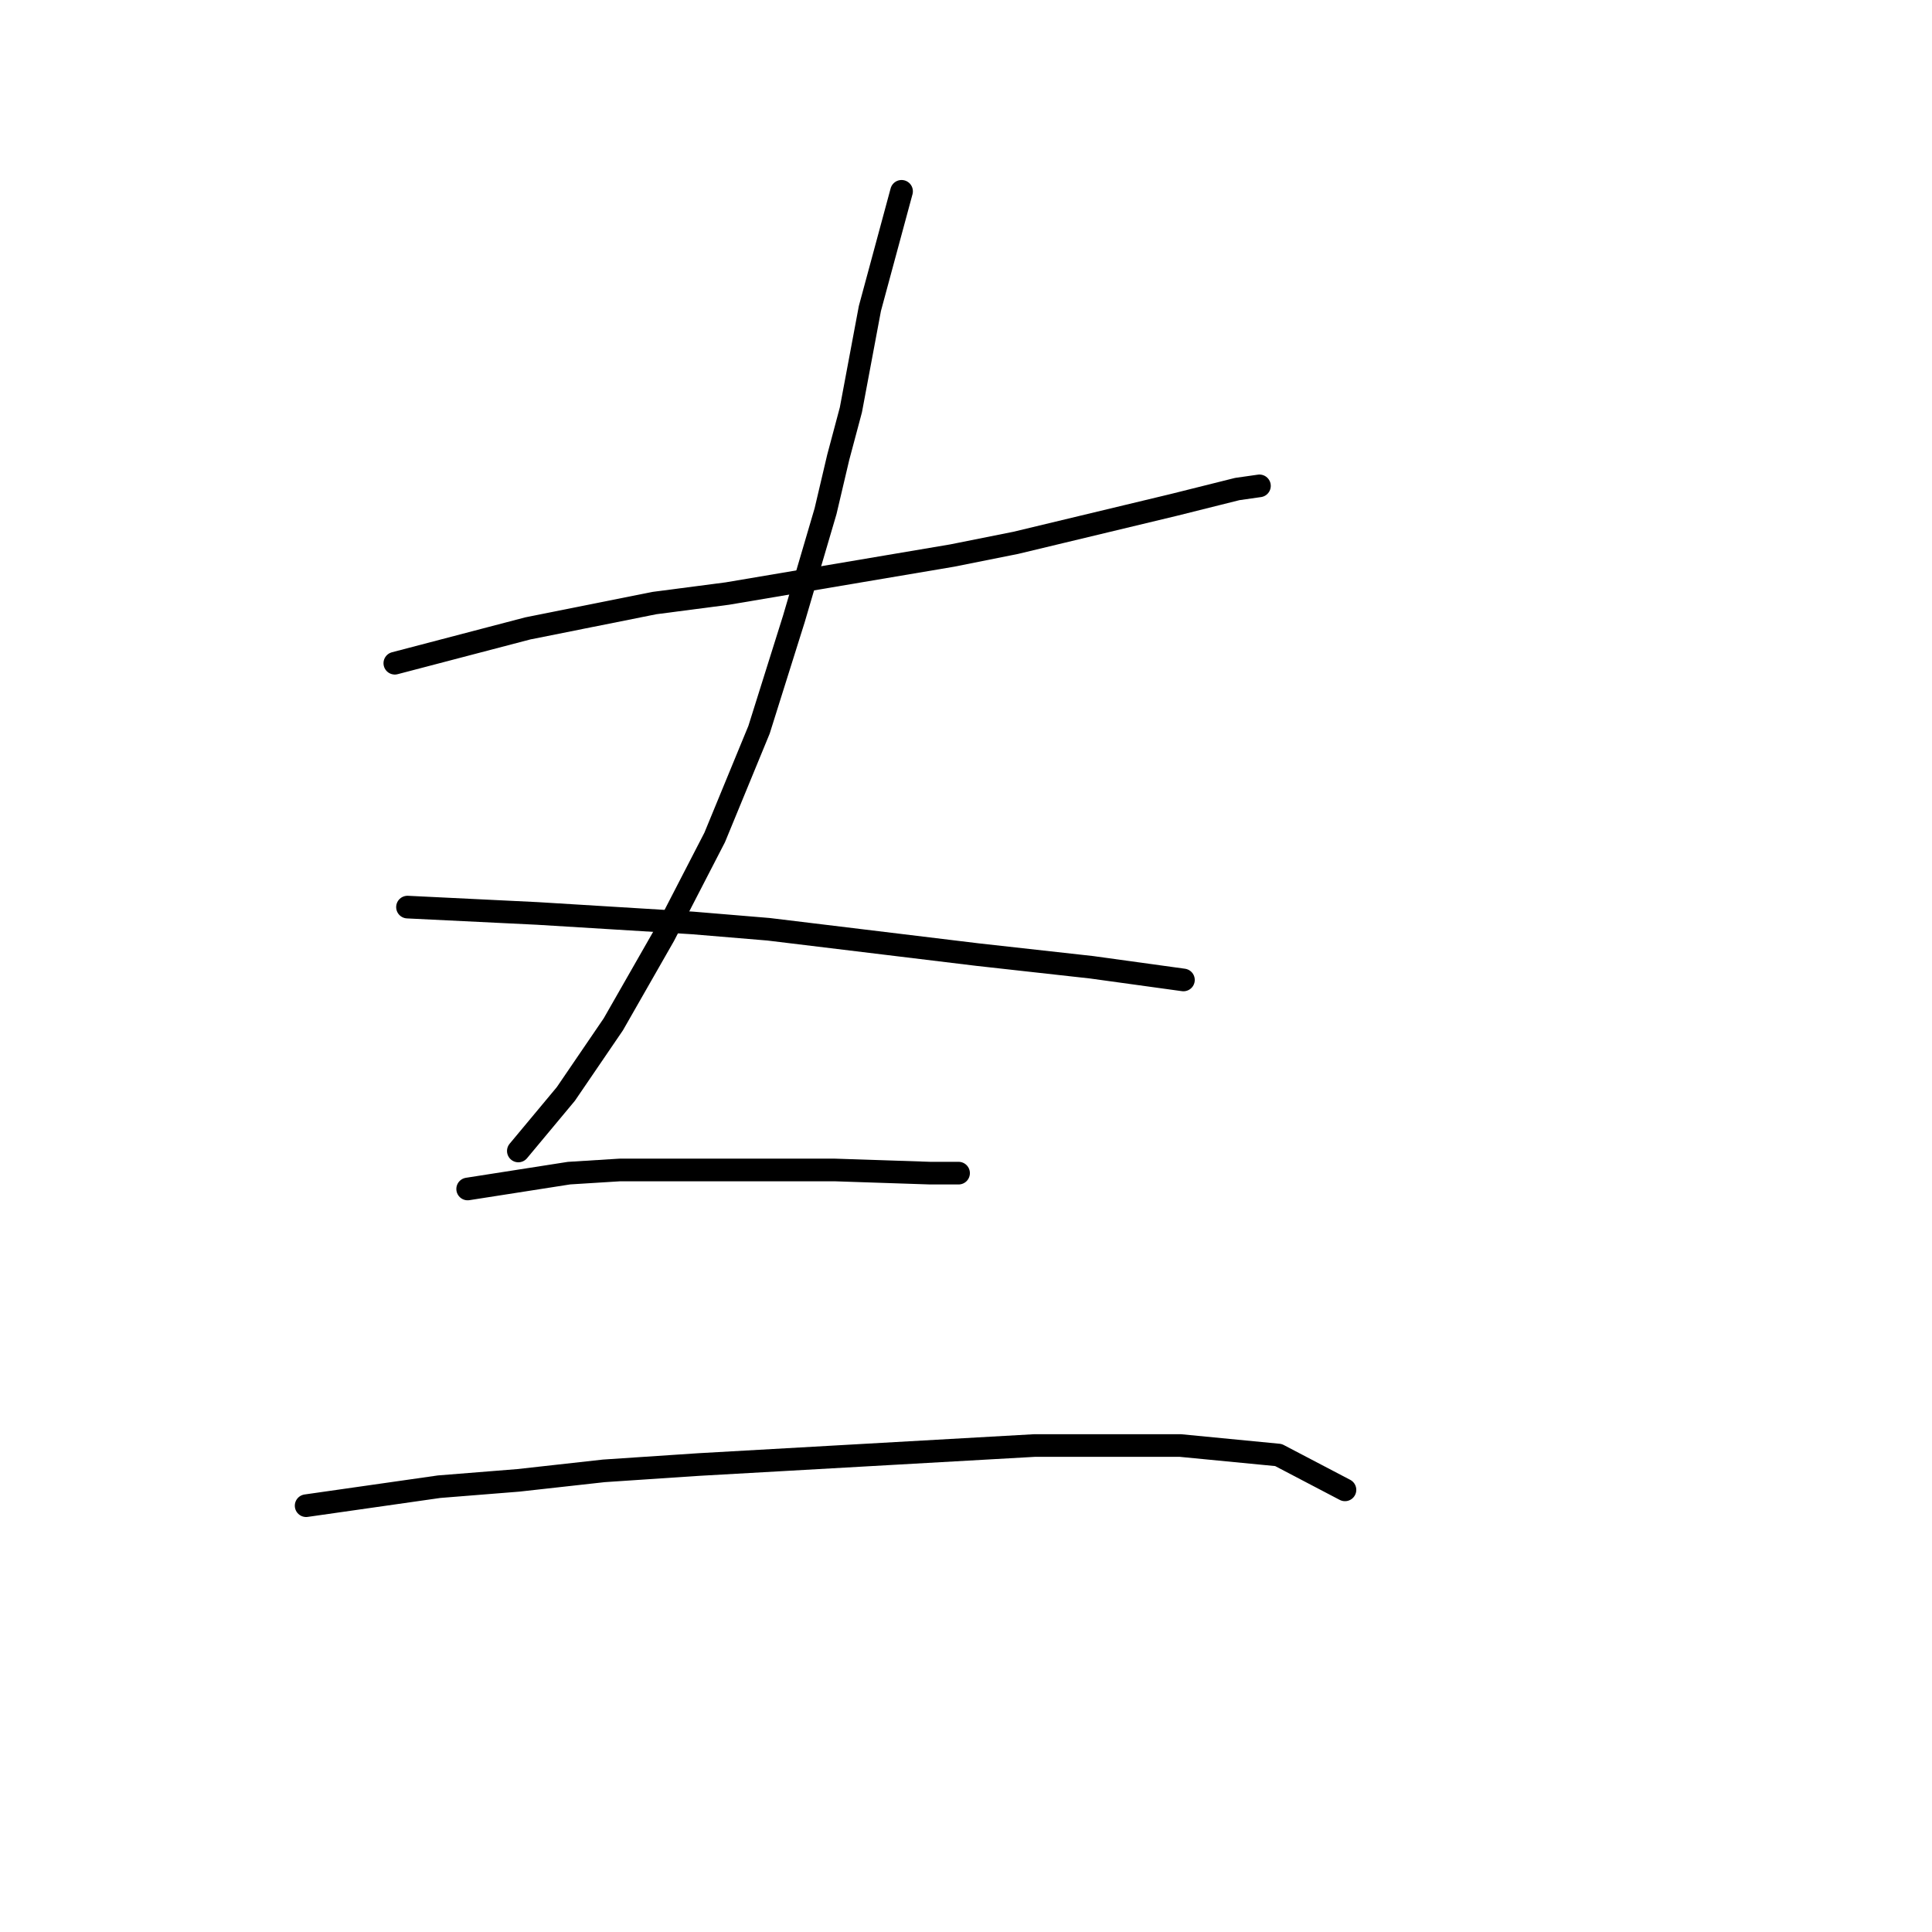 <?xml version="1.0" standalone="no"?>
    <svg width="256" height="256" xmlns="http://www.w3.org/2000/svg" version="1.1">
    <polyline stroke="black" stroke-width="3" stroke-linecap="round" fill="transparent" stroke-linejoin="round" points="52.315 87.881 69.941 83.265 78.334 81.586 86.728 79.907 96.38 78.648 126.176 73.612 134.57 71.934 155.553 66.898 163.946 64.799 166.884 64.38 166.884 64.38 " />
        <polyline stroke="black" stroke-width="3" stroke-linecap="round" fill="transparent" stroke-linejoin="round" points="119.462 25.351 115.265 40.878 112.747 54.308 111.068 60.603 109.39 67.737 105.193 82.006 100.577 96.694 94.701 110.963 87.987 123.972 81.272 135.723 74.977 144.956 68.682 152.51 68.682 152.51 " />
        <polyline stroke="black" stroke-width="3" stroke-linecap="round" fill="transparent" stroke-linejoin="round" points="53.994 120.195 71.2 121.035 91.764 122.294 101.836 123.133 129.534 126.49 144.642 128.169 156.812 129.848 156.812 129.848 " />
        <polyline stroke="black" stroke-width="3" stroke-linecap="round" fill="transparent" stroke-linejoin="round" points="61.967 157.546 75.397 155.447 82.111 155.028 103.934 155.028 110.649 155.028 123.239 155.447 127.016 155.447 127.016 155.447 " />
        <polyline stroke="black" stroke-width="3" stroke-linecap="round" fill="transparent" stroke-linejoin="round" points="40.564 199.512 58.19 196.994 68.682 196.155 80.013 194.896 92.603 194.057 137.088 191.539 156.392 191.539 169.402 192.798 178.215 197.414 178.215 197.414 " />
        </svg>